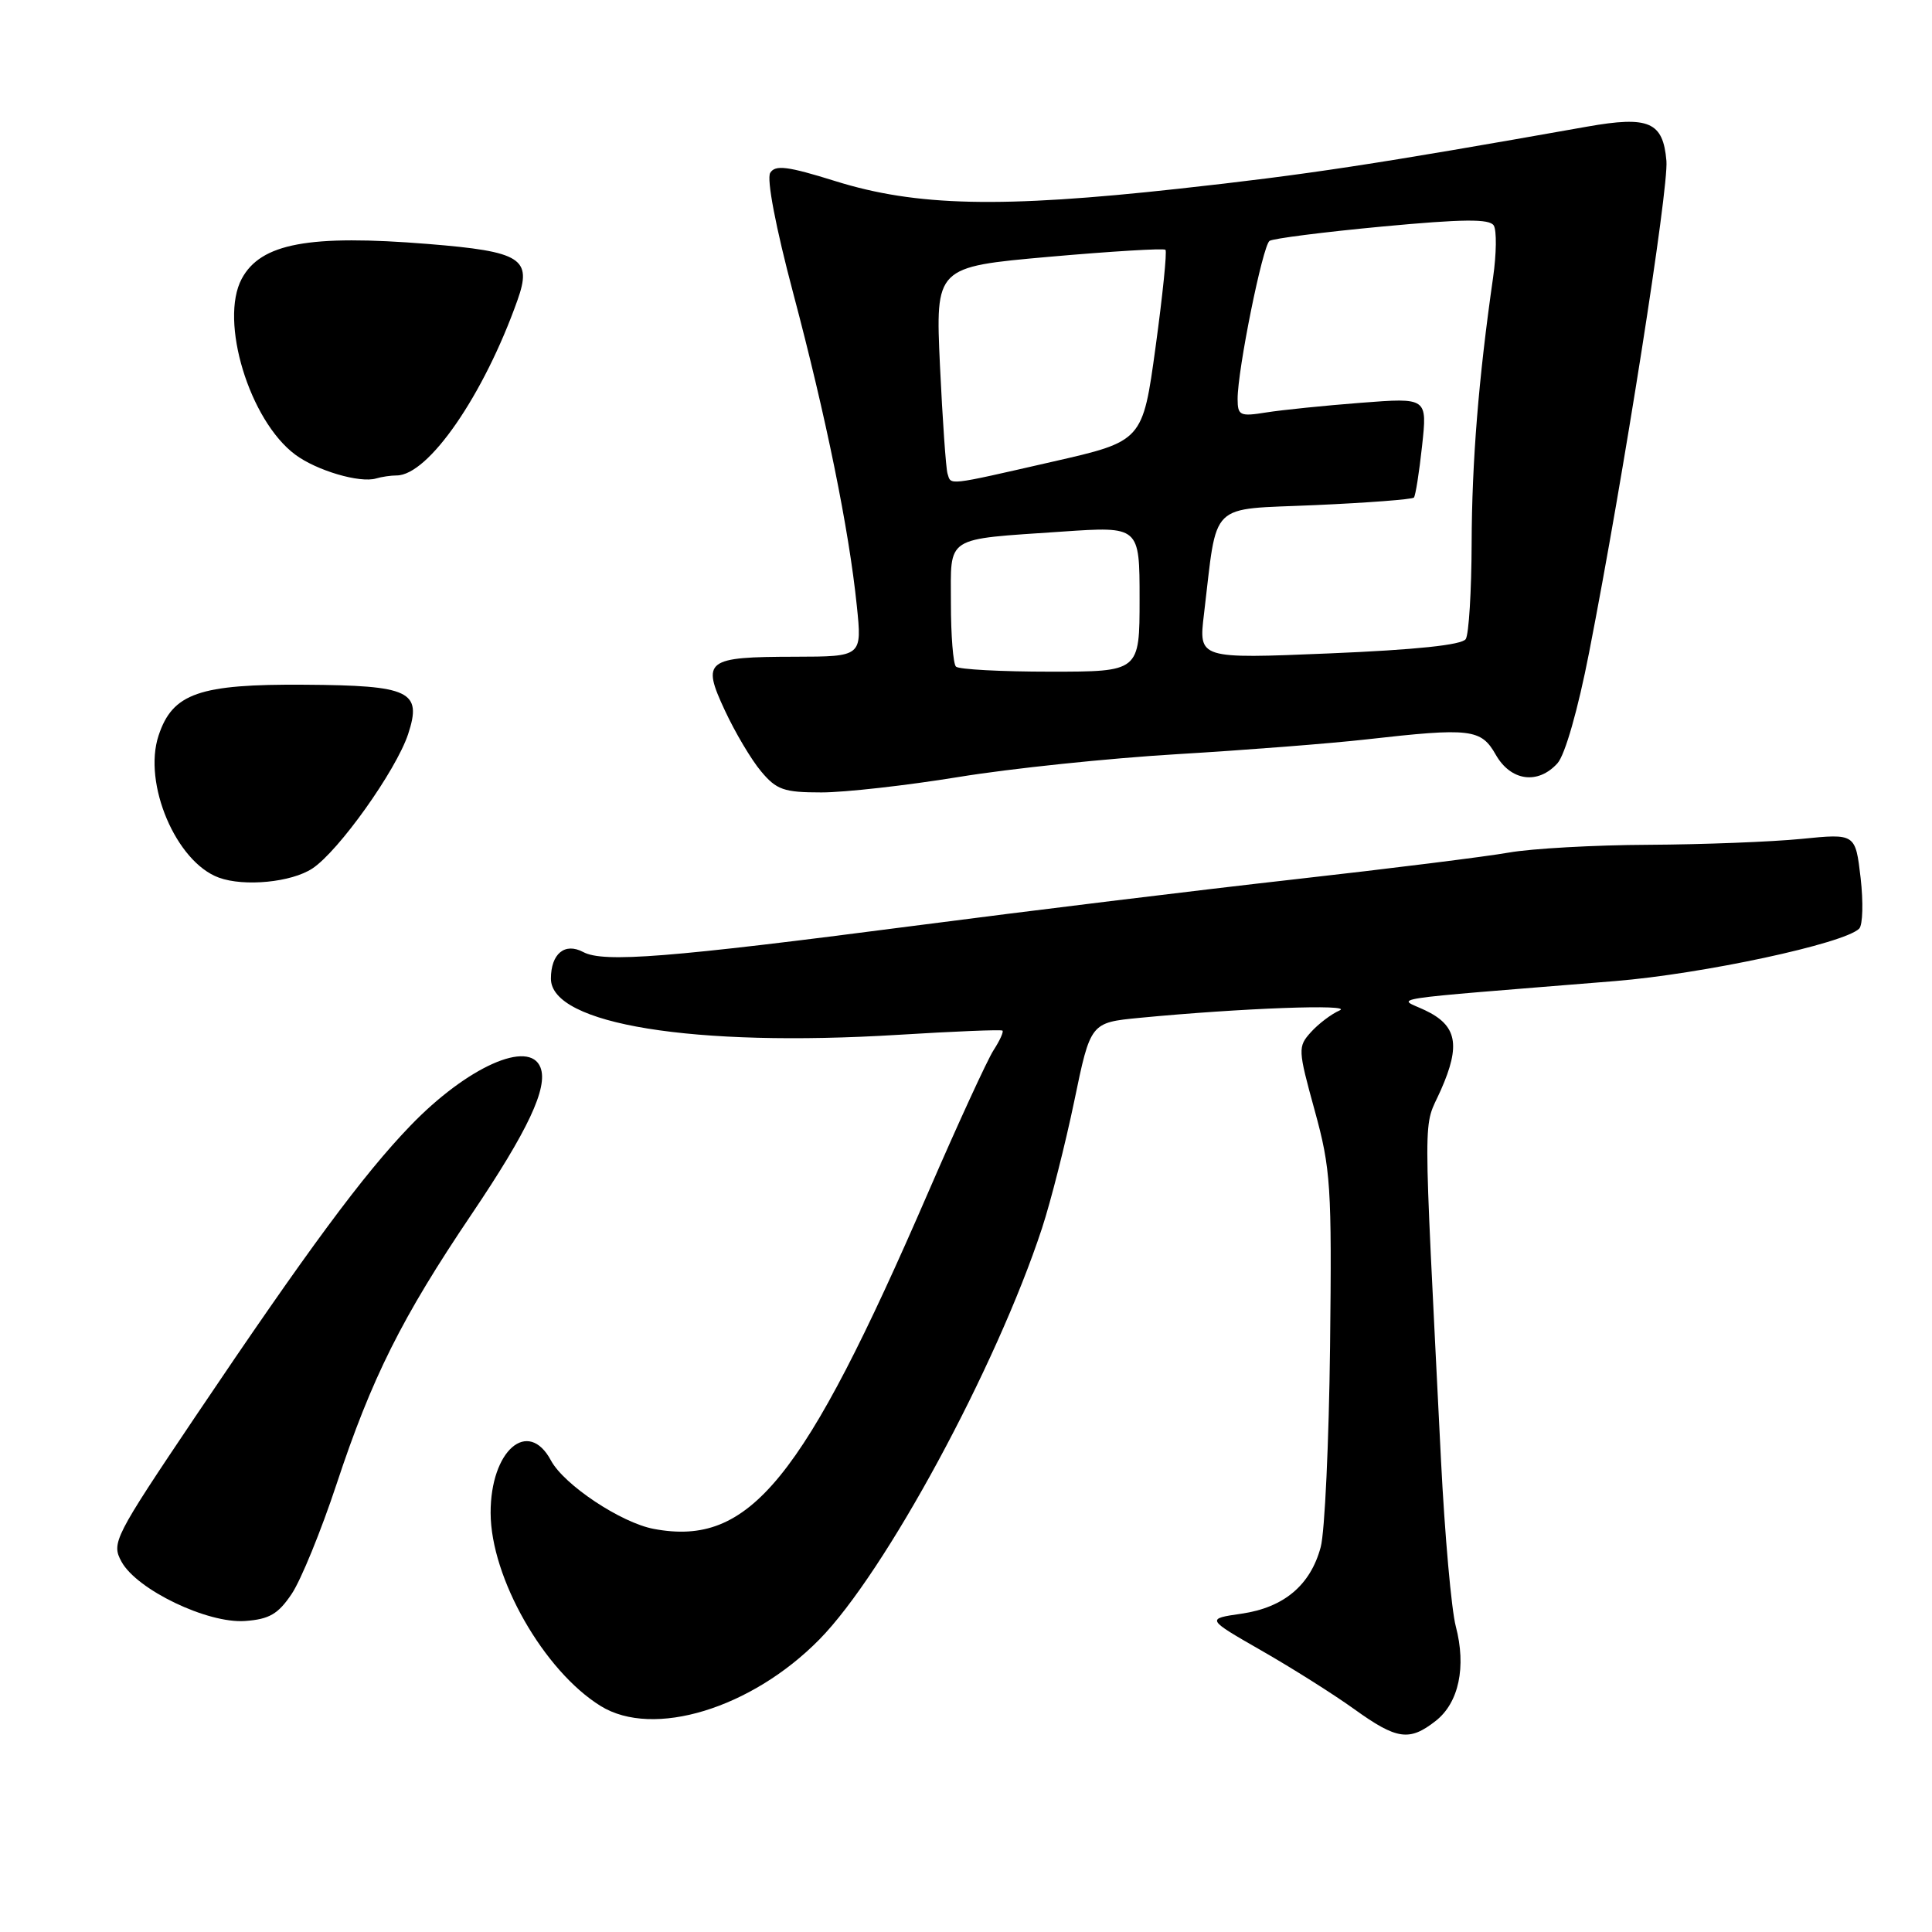 <?xml version="1.0" encoding="UTF-8" standalone="no"?>
<!DOCTYPE svg PUBLIC "-//W3C//DTD SVG 1.1//EN" "http://www.w3.org/Graphics/SVG/1.1/DTD/svg11.dtd" >
<svg xmlns="http://www.w3.org/2000/svg" xmlns:xlink="http://www.w3.org/1999/xlink" version="1.1" viewBox="0 0 256 256">
 <g >
 <path fill="currentColor"
d=" M 190.25 228.02 C 193.31 225.61 194.31 220.87 192.90 215.50 C 192.32 213.30 191.44 203.40 190.94 193.50 C 188.53 145.06 188.53 149.84 190.92 144.44 C 193.57 138.45 193.06 135.87 188.82 133.86 C 185.17 132.13 182.31 132.57 213.98 130.00 C 225.65 129.05 244.37 125.03 246.35 123.05 C 246.83 122.57 246.91 119.54 246.54 116.31 C 245.85 110.44 245.85 110.44 238.68 111.16 C 234.73 111.55 225.62 111.90 218.43 111.94 C 211.25 111.97 202.92 112.44 199.93 112.97 C 196.95 113.50 184.15 115.10 171.50 116.52 C 158.85 117.94 136.12 120.72 121.00 122.69 C 88.63 126.90 79.97 127.59 77.28 126.15 C 74.84 124.85 73.00 126.37 73.00 129.68 C 73.00 135.73 91.90 138.78 119.00 137.12 C 126.42 136.66 132.65 136.41 132.83 136.56 C 133.01 136.71 132.48 137.88 131.65 139.16 C 130.82 140.45 126.92 148.93 122.99 158.00 C 106.40 196.30 99.33 204.97 86.64 202.59 C 82.29 201.78 74.74 196.75 73.01 193.53 C 69.98 187.86 64.99 192.19 65.01 200.47 C 65.03 209.06 72.07 221.41 79.60 226.06 C 86.55 230.36 99.56 226.39 108.56 217.25 C 117.28 208.40 132.02 181.16 138.07 162.75 C 139.24 159.18 141.16 151.60 142.35 145.88 C 144.50 135.50 144.50 135.50 151.00 134.87 C 164.39 133.58 179.48 133.02 177.50 133.89 C 176.40 134.37 174.69 135.67 173.70 136.77 C 171.96 138.70 171.98 139.06 174.20 147.13 C 176.34 154.91 176.48 157.13 176.24 178.44 C 176.09 191.05 175.54 203.01 175.00 205.00 C 173.64 210.05 170.13 213.00 164.52 213.82 C 159.81 214.50 159.81 214.50 167.15 218.71 C 171.19 221.02 176.72 224.51 179.43 226.46 C 185.09 230.53 186.75 230.77 190.25 228.02 Z  M 38.65 211.20 C 39.87 209.39 42.54 202.86 44.58 196.70 C 49.26 182.56 53.22 174.63 62.49 160.89 C 69.96 149.81 72.64 144.11 71.62 141.46 C 70.17 137.67 61.88 141.37 54.37 149.17 C 48.12 155.65 40.74 165.64 25.93 187.64 C 15.10 203.74 14.74 204.45 16.10 206.93 C 18.13 210.65 27.51 215.15 32.47 214.79 C 35.68 214.56 36.86 213.87 38.65 211.20 Z  M 41.39 115.08 C 44.87 112.79 52.48 102.10 54.08 97.27 C 55.95 91.58 54.36 90.82 40.37 90.73 C 26.38 90.63 22.86 91.86 21.01 97.47 C 18.91 103.82 23.33 114.22 29.00 116.29 C 32.36 117.52 38.62 116.91 41.39 115.08 Z  M 127.00 102.96 C 133.88 101.83 146.93 100.47 156.00 99.93 C 165.07 99.39 176.32 98.51 181.00 97.98 C 194.88 96.41 196.25 96.57 198.20 100.01 C 200.19 103.50 203.78 104.00 206.37 101.14 C 207.37 100.04 209.09 94.03 210.56 86.48 C 215.12 63.17 221.12 25.00 220.81 21.32 C 220.37 16.14 218.49 15.33 210.30 16.78 C 182.13 21.78 173.21 23.14 156.16 25.01 C 132.59 27.60 121.41 27.35 110.69 24.00 C 104.35 22.02 102.73 21.82 102.06 22.90 C 101.56 23.71 102.78 30.09 105.11 38.87 C 109.45 55.22 112.49 70.13 113.53 80.25 C 114.23 87.00 114.23 87.00 105.37 87.02 C 93.51 87.04 92.94 87.47 96.05 94.14 C 97.40 97.04 99.55 100.67 100.84 102.20 C 102.89 104.66 103.87 105.00 108.84 105.00 C 111.95 105.00 120.12 104.08 127.00 102.96 Z  M 52.55 63.00 C 56.76 63.00 64.11 52.35 68.57 39.77 C 70.54 34.24 69.09 33.33 56.76 32.33 C 40.94 31.05 34.55 32.24 32.03 36.94 C 29.04 42.53 33.05 55.72 39.12 60.24 C 41.95 62.35 47.67 64.04 49.83 63.40 C 50.56 63.18 51.79 63.00 52.55 63.00 Z  M 126.67 88.33 C 126.30 87.97 126.00 84.19 126.00 79.94 C 126.00 70.88 125.01 71.52 140.75 70.44 C 151.00 69.74 151.00 69.74 151.00 79.37 C 151.00 89.00 151.00 89.00 139.17 89.00 C 132.66 89.00 127.03 88.70 126.67 88.33 Z  M 159.53 81.40 C 161.36 66.19 159.96 67.57 174.26 66.93 C 181.25 66.62 187.14 66.17 187.35 65.93 C 187.56 65.70 188.05 62.62 188.43 59.10 C 189.13 52.69 189.13 52.69 180.35 53.37 C 175.53 53.74 169.87 54.32 167.79 54.65 C 164.30 55.21 164.00 55.07 163.99 52.88 C 163.98 49.02 167.31 32.55 168.22 31.92 C 168.69 31.60 175.39 30.75 183.13 30.02 C 193.91 29.01 197.37 28.98 197.93 29.88 C 198.33 30.53 198.29 33.64 197.84 36.78 C 195.92 50.13 195.03 61.21 195.00 72.00 C 194.98 78.33 194.63 84.03 194.22 84.68 C 193.72 85.46 187.65 86.10 176.14 86.58 C 158.82 87.30 158.82 87.30 159.53 81.40 Z  M 125.55 62.75 C 125.34 62.06 124.89 55.62 124.55 48.44 C 123.95 35.37 123.95 35.37 138.99 34.03 C 147.26 33.30 154.21 32.88 154.43 33.10 C 154.65 33.32 154.06 39.11 153.12 45.98 C 151.41 58.46 151.41 58.46 139.46 61.18 C 125.31 64.41 126.04 64.32 125.55 62.75 Z "/>
</g>
</svg>